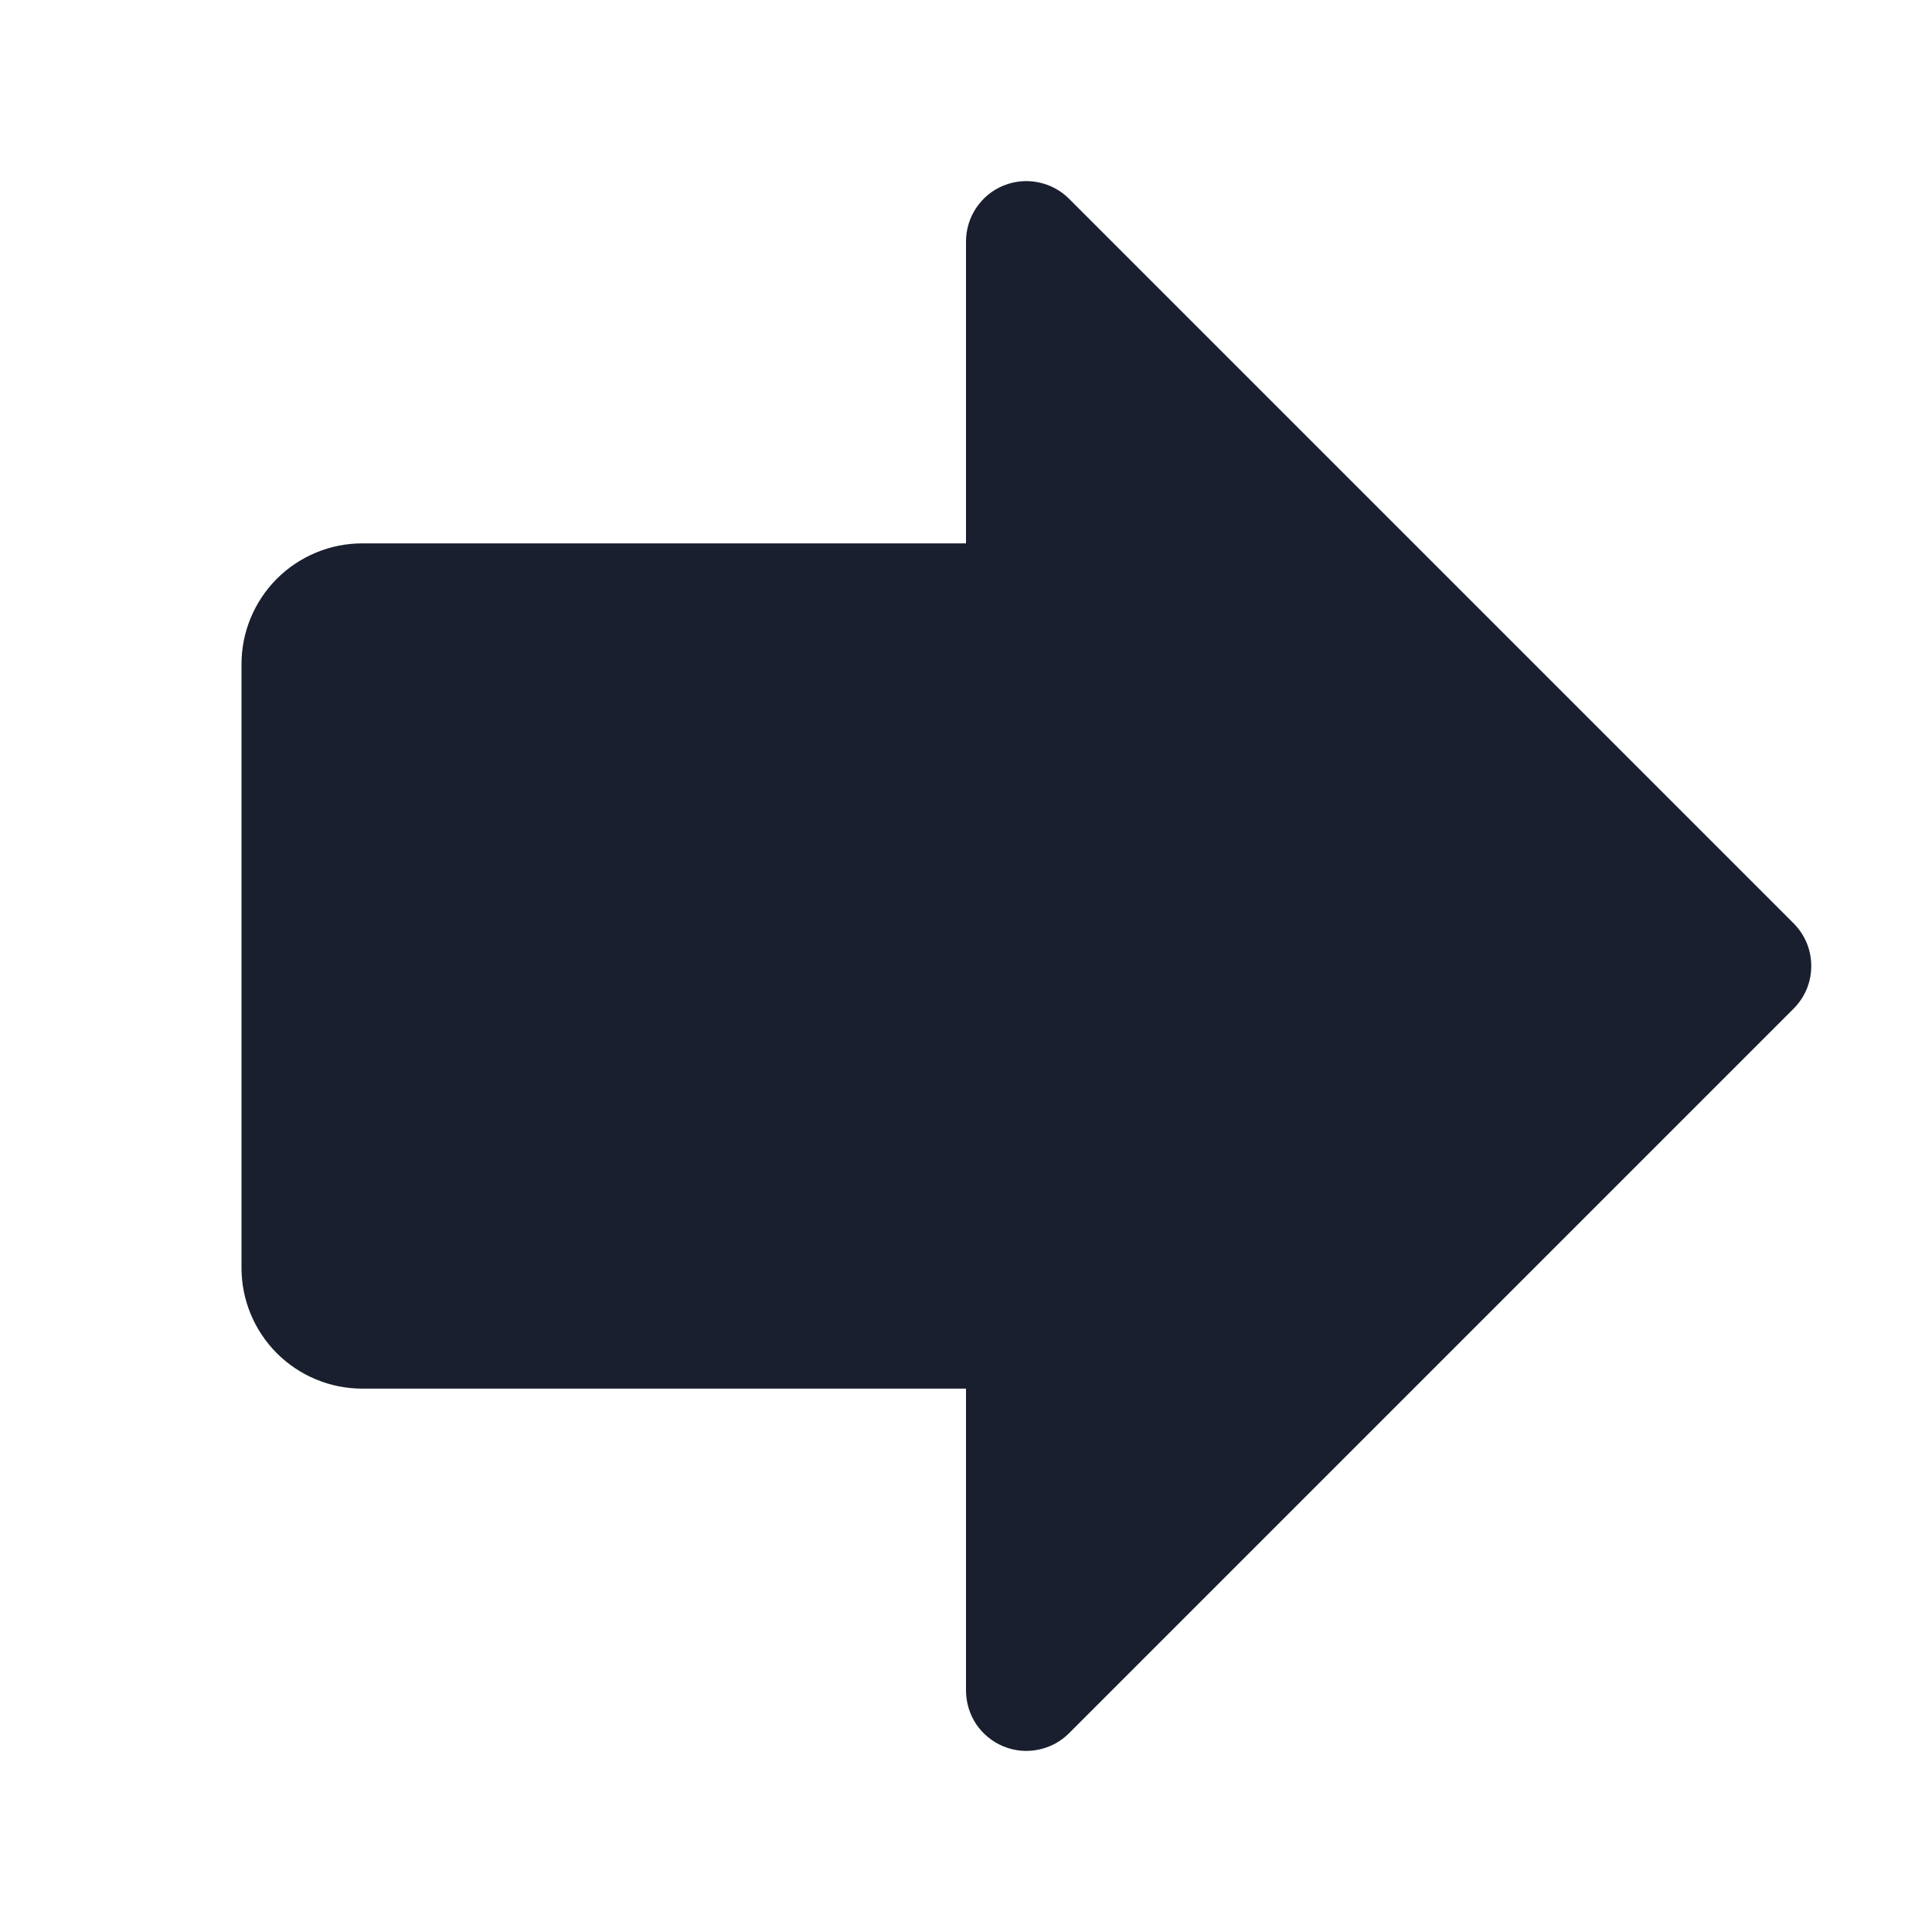 <svg width="20" height="20" viewBox="0 0 20 20" fill="none" xmlns="http://www.w3.org/2000/svg">
<path d="M18.567 10.442L11.067 17.942C10.98 18.03 10.868 18.089 10.747 18.113C10.626 18.138 10.5 18.125 10.386 18.078C10.271 18.03 10.174 17.95 10.105 17.848C10.037 17.745 10 17.624 10 17.5V14.375H3.75C3.418 14.375 3.101 14.243 2.866 14.009C2.632 13.774 2.5 13.457 2.5 13.125V6.875C2.5 6.543 2.632 6.226 2.866 5.991C3.101 5.757 3.418 5.625 3.75 5.625H10V2.5C10 2.376 10.037 2.255 10.105 2.153C10.174 2.05 10.271 1.969 10.386 1.922C10.5 1.875 10.626 1.862 10.747 1.887C10.868 1.911 10.98 1.97 11.067 2.058L18.567 9.558C18.625 9.616 18.671 9.685 18.703 9.761C18.734 9.837 18.75 9.918 18.75 10C18.75 10.082 18.734 10.164 18.703 10.239C18.671 10.315 18.625 10.384 18.567 10.442Z" fill="#191F2E"/>
</svg>
